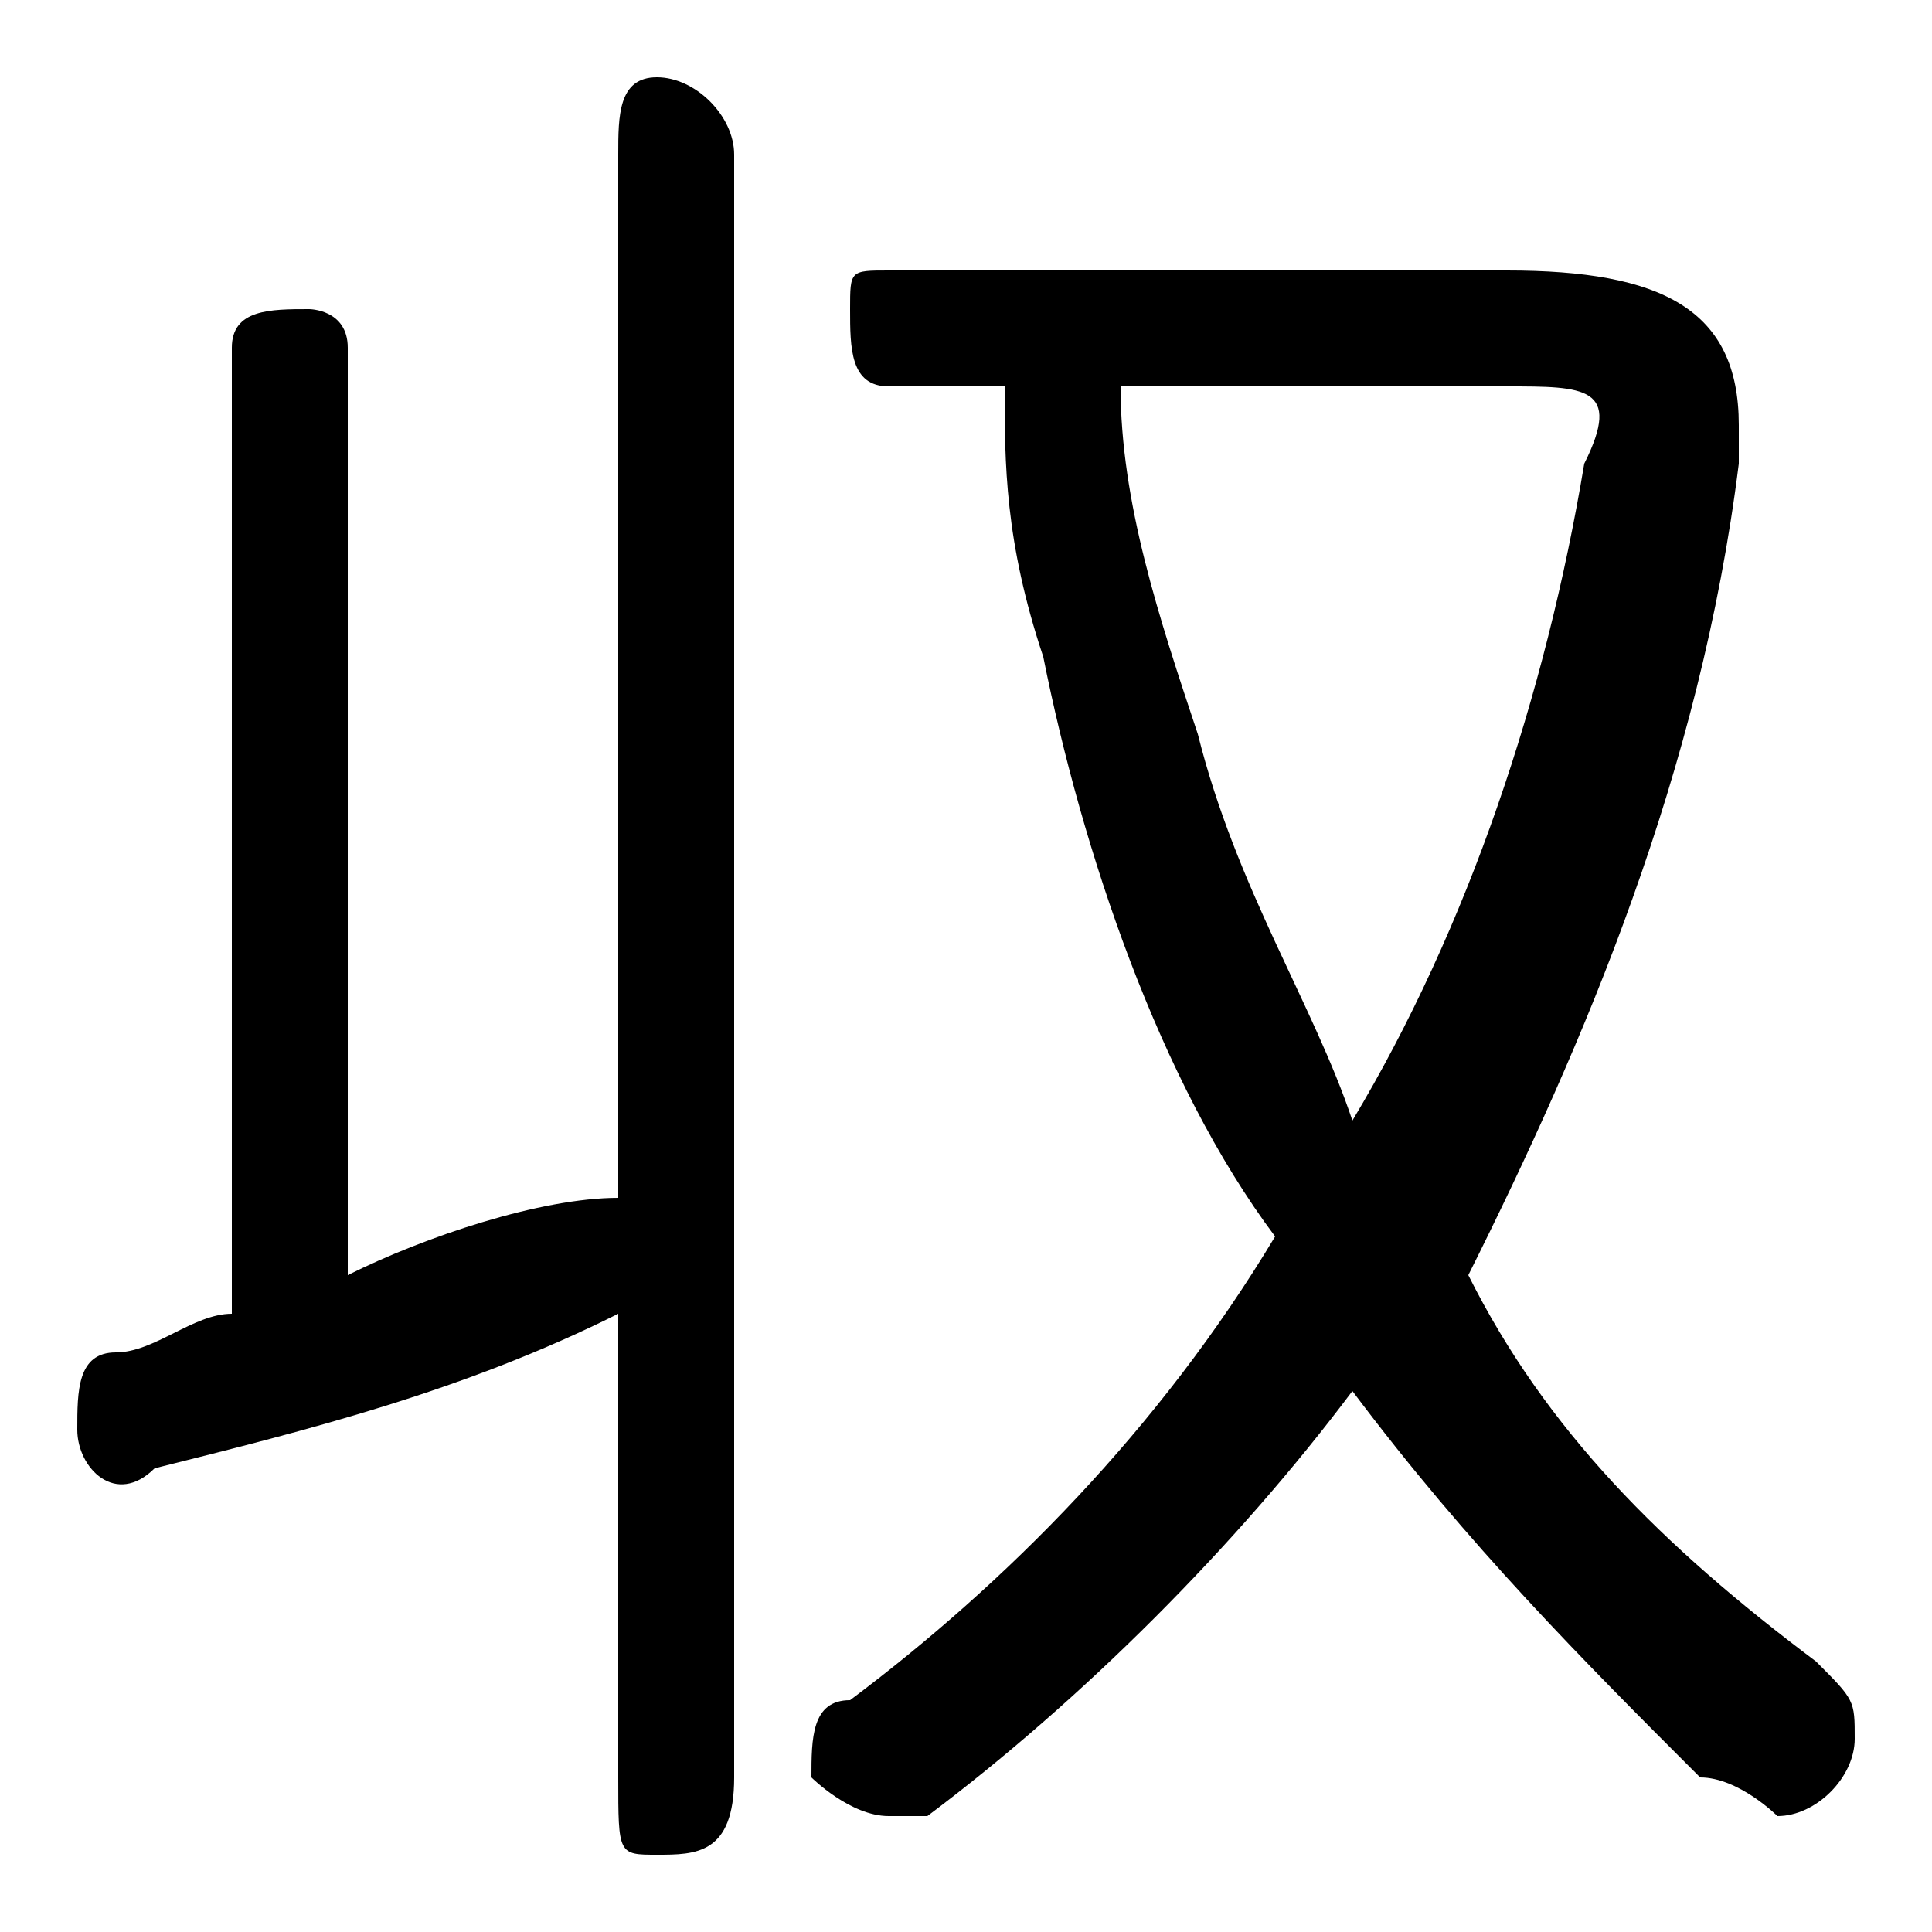 <svg xmlns="http://www.w3.org/2000/svg" viewBox="0 -44.0 50.0 50.0">
    <rect x="0" y="-44.0" width="50.0" height="50.0" fill="#808080" stroke="none"/>
    <g transform="scale(1, -1)">
        <!-- ボディの枠 -->
        <rect x="0" y="-6.0" width="50.0" height="50.0"
            stroke="white" fill="white"/>
        <!-- グリフ座標系の原点 -->
        <circle cx="0" cy="0" r="5" fill="white"/>
        <!-- グリフのアウトライン -->
        <g style="fill:black;stroke:#000000;stroke-width:0;stroke-linecap:round;stroke-linejoin:round;">
        <path d="M 16.0 13.0 C 14.0 13.0 11.0 12.0 9.0 11.0 L 9.0 35.0 C 9.0 36.0 8.0 36.0 8.0 36.0 C 7.0 36.0 6.0 36.0 6.0 35.0 L 6.0 10.0 C 5.0 10.0 4.0 9.0 3.0 9.0 C 2.0 9.0 2.0 8.0 2.0 7.0 C 2.0 6.0 3.0 5.0 4.0 6.0 C 8.0 7.0 12.0 8.0 16.0 10.0 L 16.0 -2.0 C 16.0 -4.0 16.0 -4.0 17.0 -4.0 C 18.0 -4.0 19.0 -4.0 19.0 -2.0 L 19.0 40.0 C 19.0 41.0 18.0 42.0 17.0 42.0 C 16.0 42.0 16.0 41.0 16.0 40.0 Z M 26.0 34.0 C 26.0 32.0 26.0 30.0 27.0 27.0 C 28.0 22.0 30.0 16.0 33.0 12.0 C 30.0 7.0 26.0 3.0 22.0 0.0 C 21.0 -0.0 21.0 -1.0 21.0 -2.0 C 21.0 -2.0 22.0 -3.0 23.0 -3.0 C 23.0 -3.0 24.0 -3.0 24.0 -3.0 C 28.0 0.0 32.0 4.0 35.0 8.0 C 38.0 4.0 41.0 1.0 44.0 -2.0 C 45.0 -2.0 46.0 -3.0 46.0 -3.0 C 47.0 -3.0 48.0 -2.0 48.0 -1.0 C 48.0 -0.0 48.0 0.0 47.0 1.0 C 43.0 4.0 40.0 7.0 38.0 11.0 C 41.0 17.0 44.0 24.0 45.0 32.0 C 45.0 32.0 45.0 33.0 45.0 33.0 C 45.0 36.0 43.0 37.0 39.0 37.0 L 23.0 37.0 C 22.0 37.0 22.0 37.0 22.0 36.0 C 22.0 35.0 22.0 34.0 23.0 34.0 Z M 39.0 34.0 C 41.0 34.0 42.0 34.0 41.0 32.0 C 40.0 26.0 38.0 20.0 35.0 15.0 C 34.0 18.0 32.0 21.0 31.0 25.0 C 30.0 28.0 29.0 31.0 29.0 34.0 Z"/>
    </g>
    </g>
</svg>
